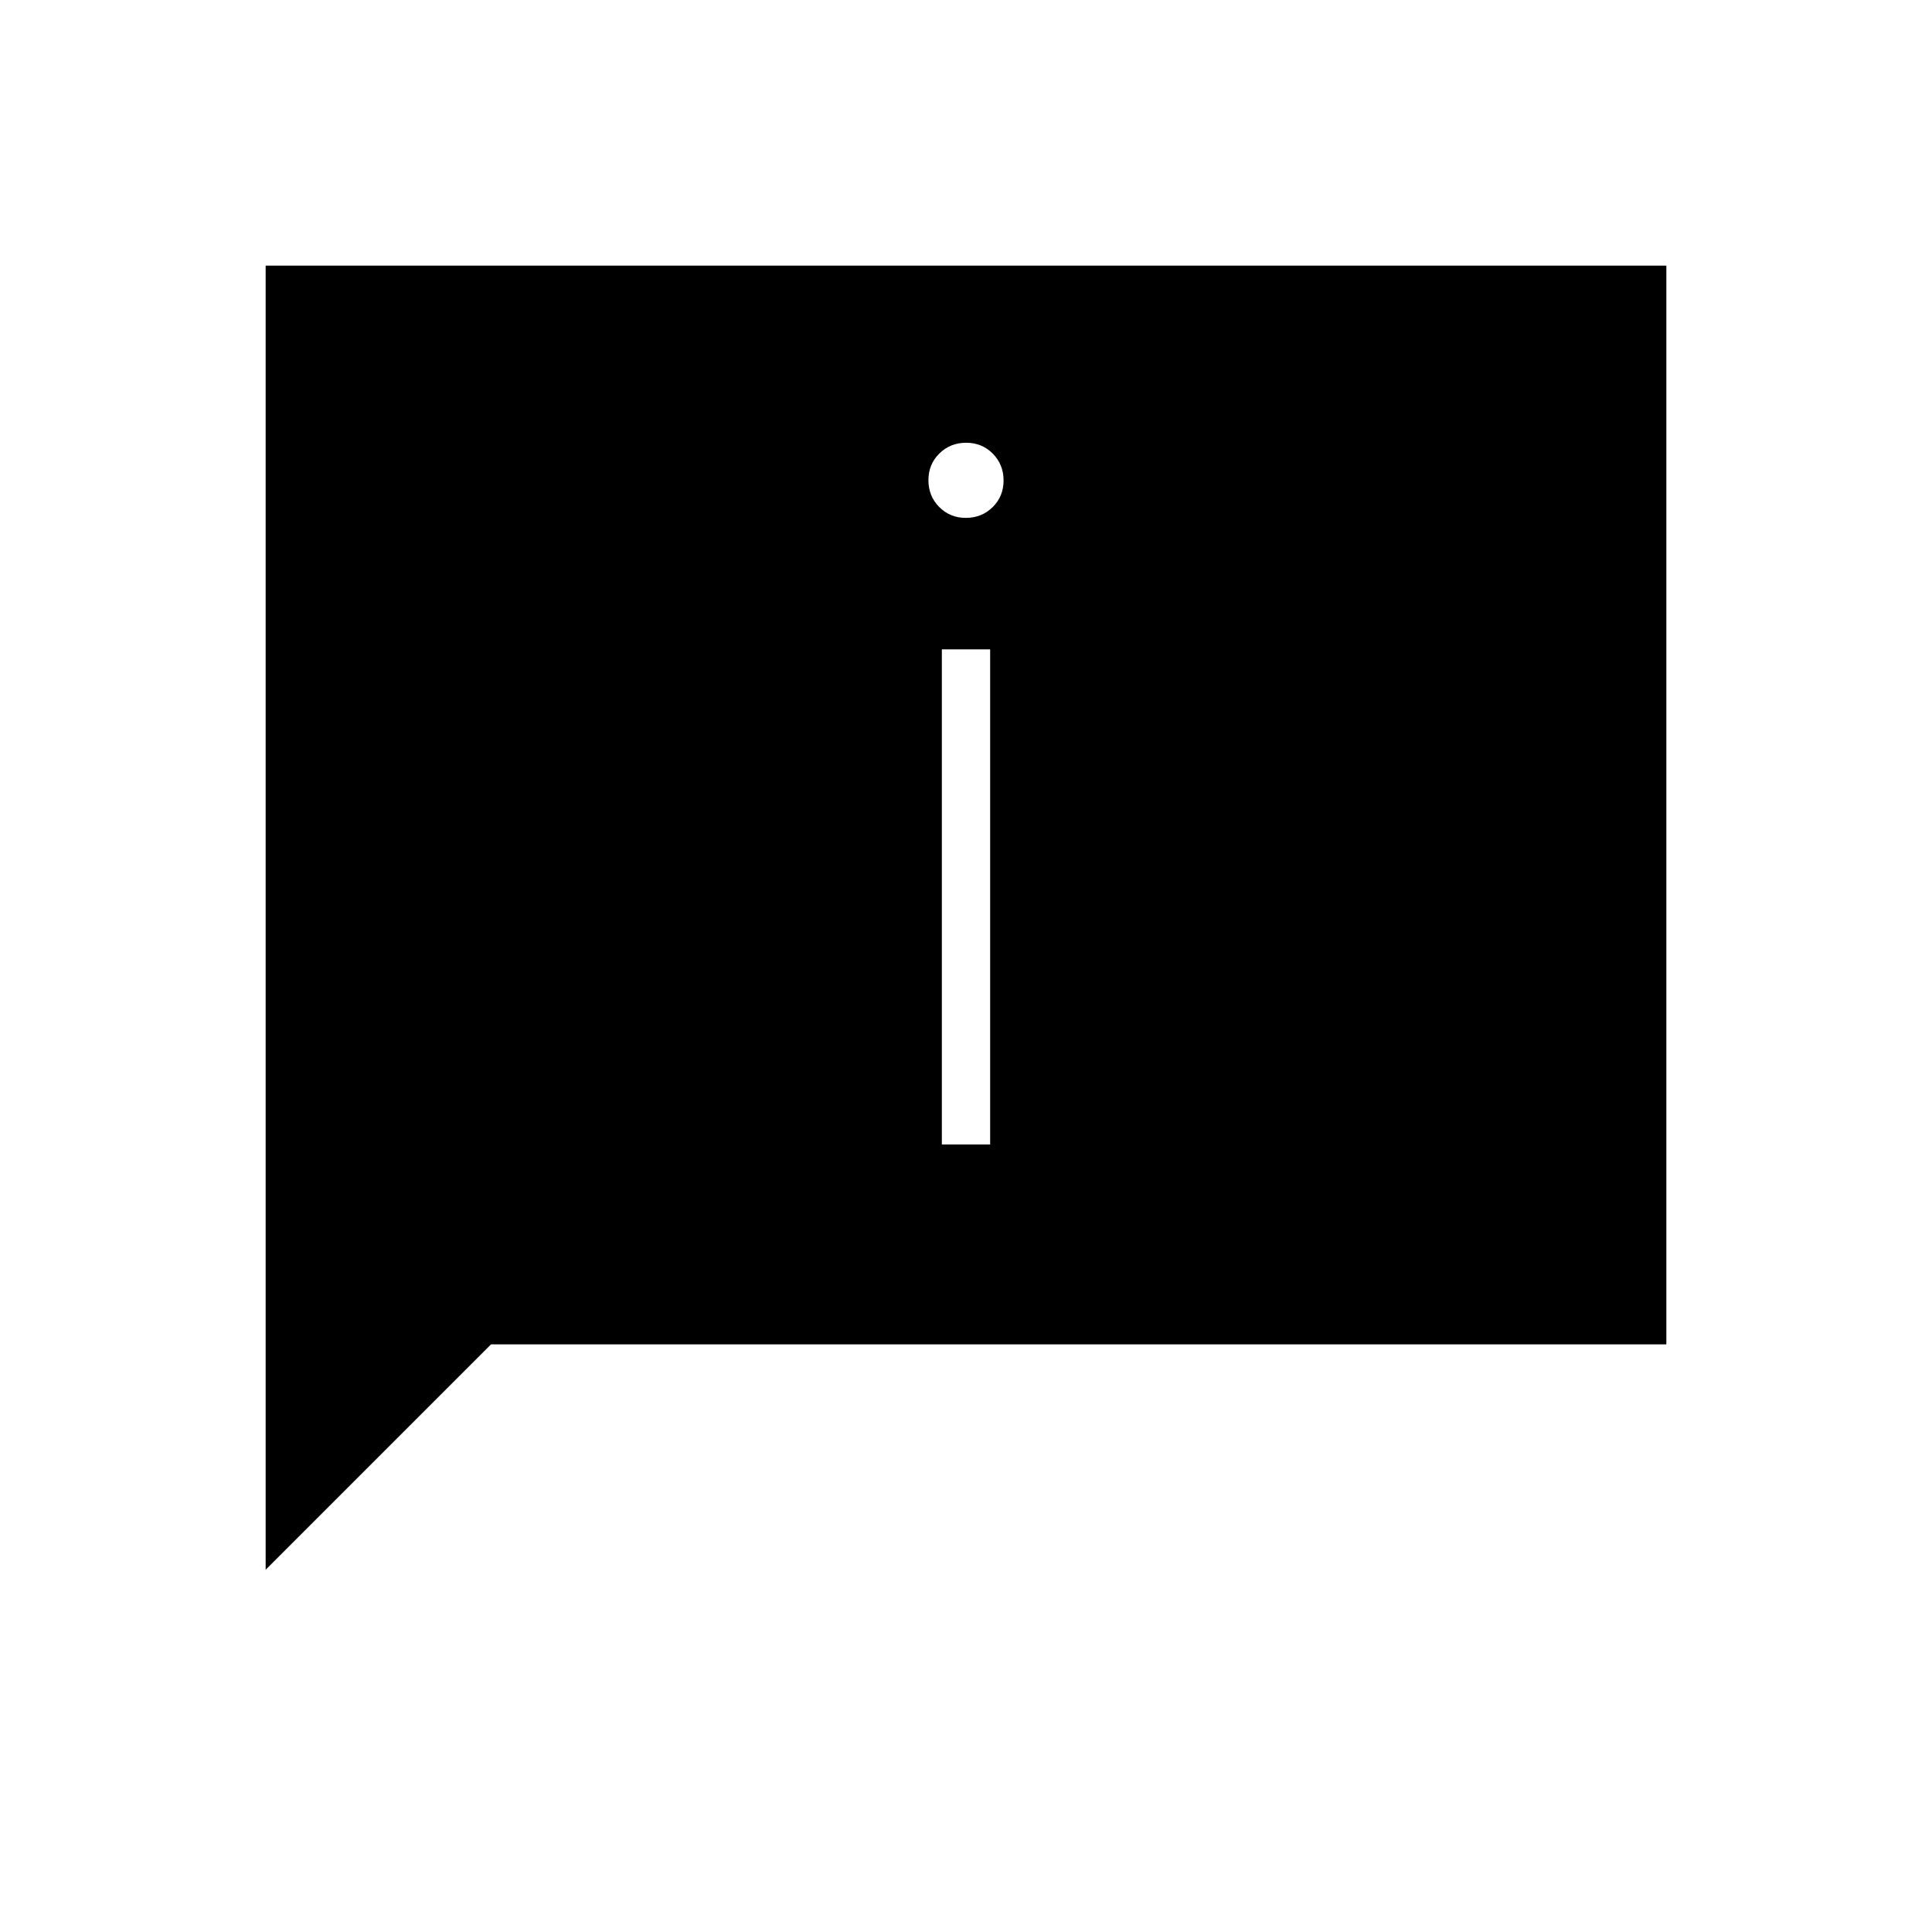<svg xmlns="http://www.w3.org/2000/svg" height="40" viewBox="0 -960 960 960" width="40"><path d="M479.93-702.67q7.9 0 13.32-5.34 5.42-5.35 5.42-13.25 0-7.91-5.35-13.32-5.35-5.42-13.25-5.42t-13.32 5.35q-5.42 5.34-5.42 13.25 0 7.9 5.35 13.32 5.35 5.41 13.25 5.41ZM468-391.33h24v-246h-24v246ZM132-180v-648h696v536H244L132-180Z"/></svg>